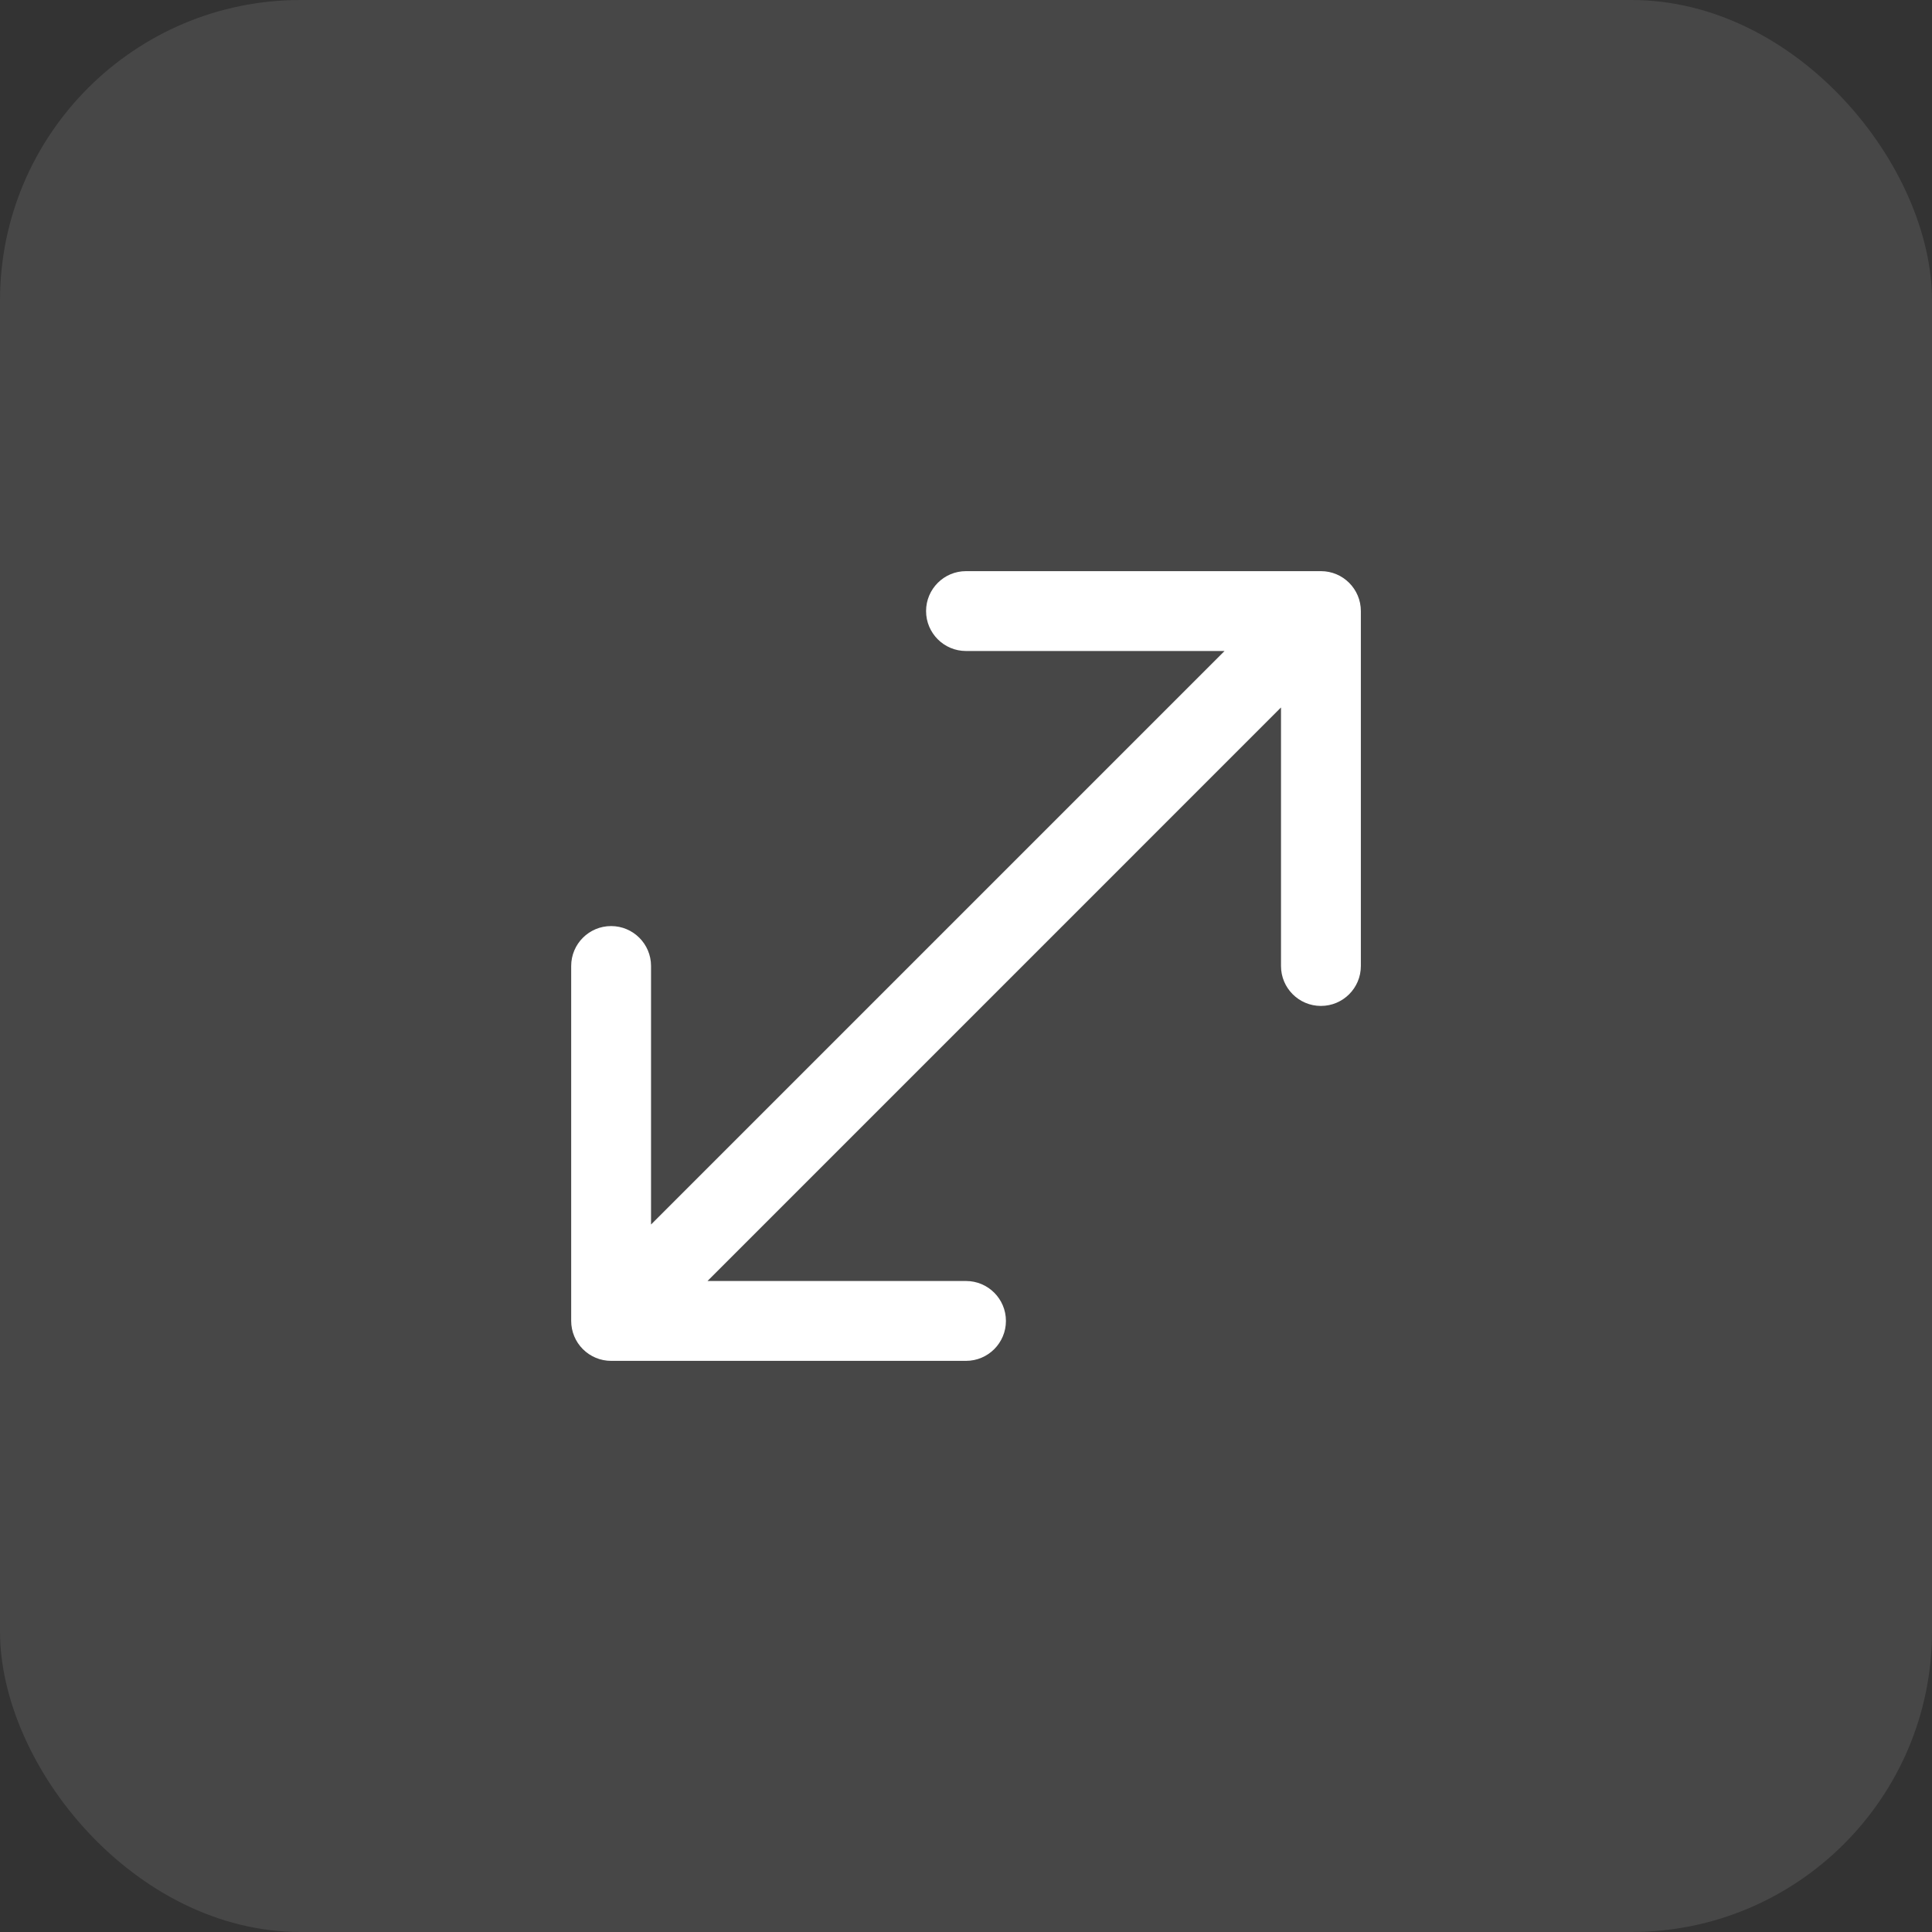 <svg width="45" height="45" viewBox="0 0 45 45" fill="none" xmlns="http://www.w3.org/2000/svg">
<rect x="0" y="0" width="45" height="45" fill="#333333" stroke="none"/>
<rect width="45" height="45" rx="7" fill="white" fill-opacity="0.1"/>
<path fill-rule="evenodd" clip-rule="evenodd" d="M30.767 13.303C31.281 13.303 31.697 13.72 31.697 14.233V22.5C31.697 23.014 31.281 23.43 30.767 23.43C30.253 23.43 29.837 23.014 29.837 22.5V16.478L16.479 29.837H22.5C23.014 29.837 23.43 30.253 23.43 30.767C23.43 31.28 23.014 31.697 22.5 31.697H14.234C13.987 31.697 13.751 31.599 13.576 31.424C13.402 31.25 13.304 31.013 13.304 30.767V22.5C13.304 21.986 13.72 21.57 14.234 21.57C14.747 21.57 15.164 21.986 15.164 22.5V28.521L28.522 15.163H22.5C21.987 15.163 21.57 14.747 21.57 14.233C21.57 13.72 21.987 13.303 22.5 13.303H30.767Z" fill="white"/>
</svg>

